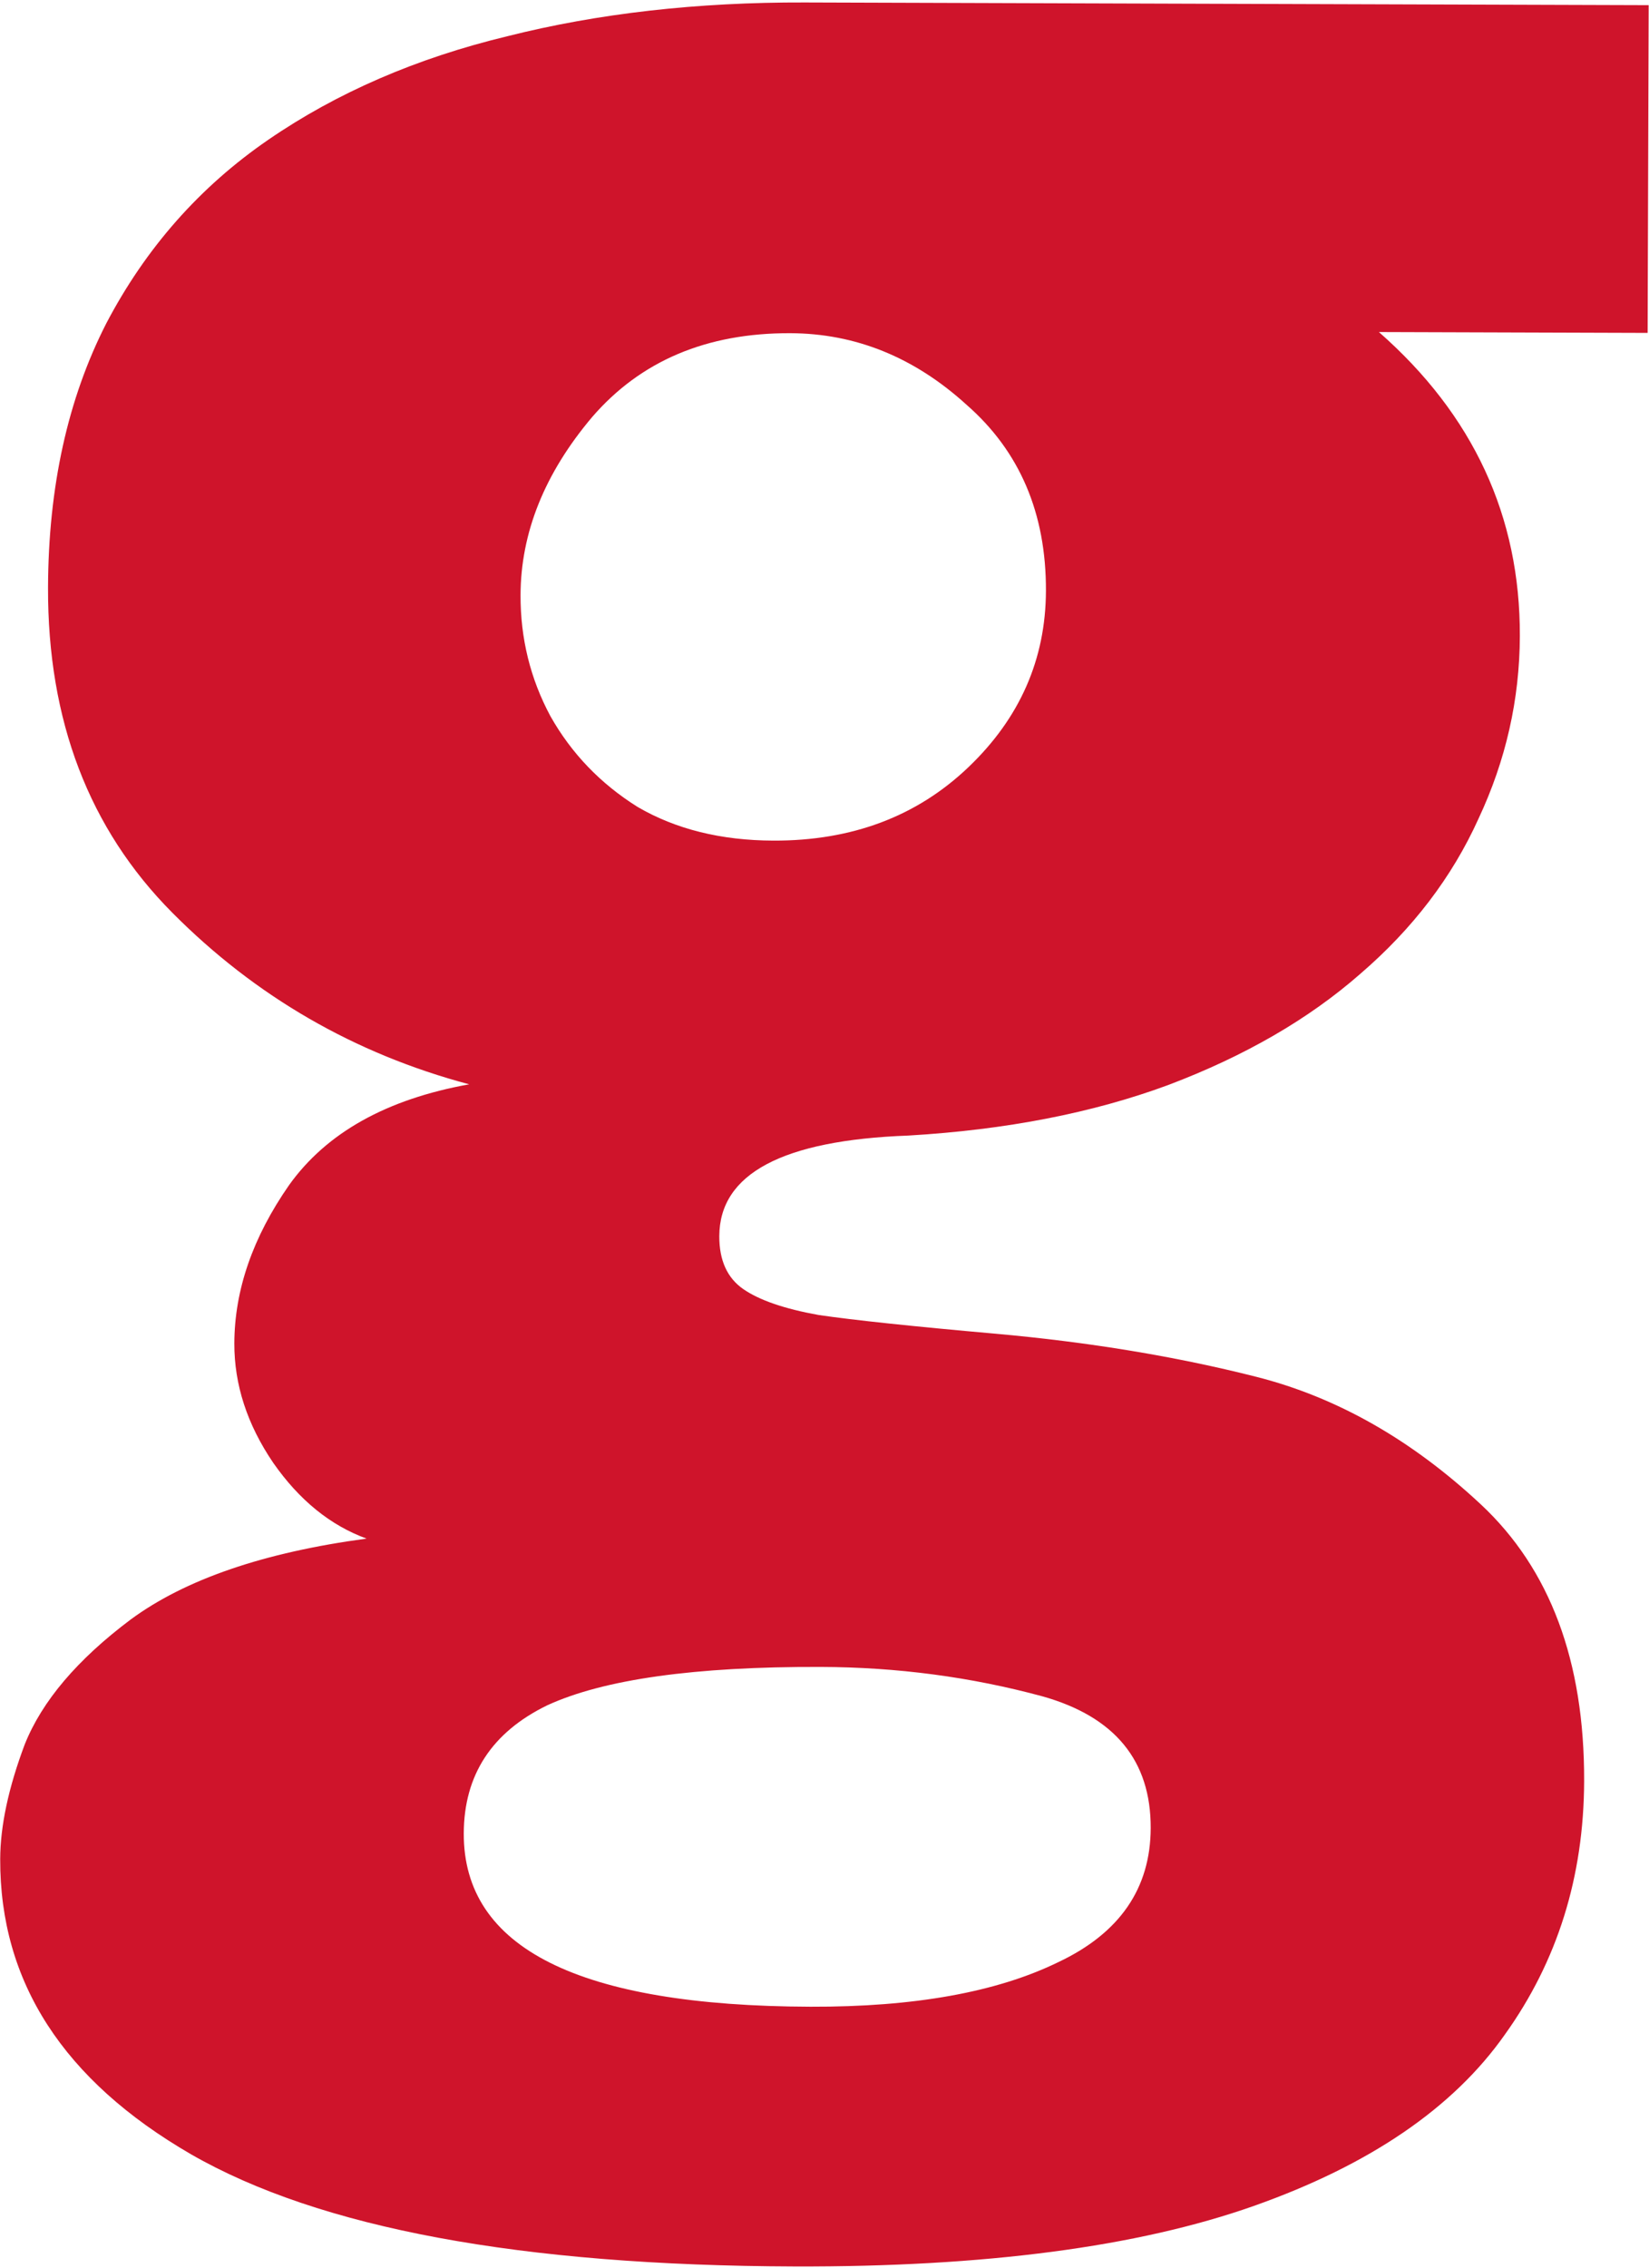 <svg width="528" height="726" viewBox="0 0 528 726" fill="none" xmlns="http://www.w3.org/2000/svg">
<path d="M527.56 106.549L441.516 106.275C471.724 132.797 486.768 165.233 486.646 203.582C486.581 223.885 482.168 243.368 473.408 262.031C464.969 280.696 452.348 297.253 435.544 311.701C419.062 326.151 398.561 338.009 374.039 347.277C349.84 356.223 322.108 361.614 290.842 363.448C250.554 364.931 230.378 375.662 230.315 395.643C230.29 403.377 232.85 409.025 237.995 412.586C243.14 416.147 251.188 418.912 262.139 420.881C273.413 422.528 292.259 424.522 318.678 426.862C348.64 429.535 376.502 434.136 402.262 440.663C428.023 447.191 451.988 460.802 474.159 481.498C496.329 502.194 507.354 531.716 507.231 570.066C507.134 600.681 498.669 627.724 481.836 651.196C465.326 674.669 438.519 692.953 401.417 706.048C364.314 719.142 315.309 725.593 254.401 725.399C166.746 725.12 102.33 713.152 61.155 689.495C20.303 665.839 -0.061 634.353 0.064 595.037C0.098 584.403 2.715 572.165 7.916 558.324C13.438 544.484 24.76 531.146 41.881 518.31C59.325 505.475 84.489 496.853 117.374 492.446C105.786 488.22 95.821 480.132 87.481 468.181C79.141 455.909 74.992 443.166 75.034 429.953C75.088 412.873 80.943 395.973 92.598 379.252C104.575 362.532 123.784 351.797 150.225 347.047C113.518 337.263 81.833 318.953 55.17 292.12C28.507 265.287 15.244 230.601 15.379 188.062C15.482 155.836 21.695 127.657 34.018 103.527C46.663 79.397 63.967 59.794 85.929 44.717C107.891 29.64 133.385 18.604 162.412 11.606C191.439 4.286 223.194 0.681 257.676 0.791L527.894 1.652L527.56 106.549ZM334.904 189.08C334.983 164.266 326.506 144.419 309.473 129.541C292.764 114.341 273.935 106.708 252.988 106.641C226.24 106.556 205.103 115.512 189.577 133.51C174.373 151.508 166.74 170.498 166.676 190.478C166.632 204.335 169.813 217.236 176.221 229.18C182.95 241.126 192.265 250.823 204.165 258.273C216.389 265.402 230.879 268.993 247.637 269.047C272.774 269.127 293.585 261.298 310.071 245.559C326.556 229.82 334.834 210.994 334.904 189.08ZM368.447 585.092C368.516 563.501 356.959 549.445 333.777 542.926C310.916 536.73 287.239 533.593 262.747 533.515C222.464 533.387 193.286 537.483 175.212 545.805C157.46 554.449 148.554 568.117 148.495 586.809C148.378 623.547 185.379 642.034 259.5 642.27C292.693 642.376 319.134 637.626 338.823 628.021C358.511 618.738 368.386 604.428 368.447 585.092Z" fill="#CF142B"/>
</svg>
